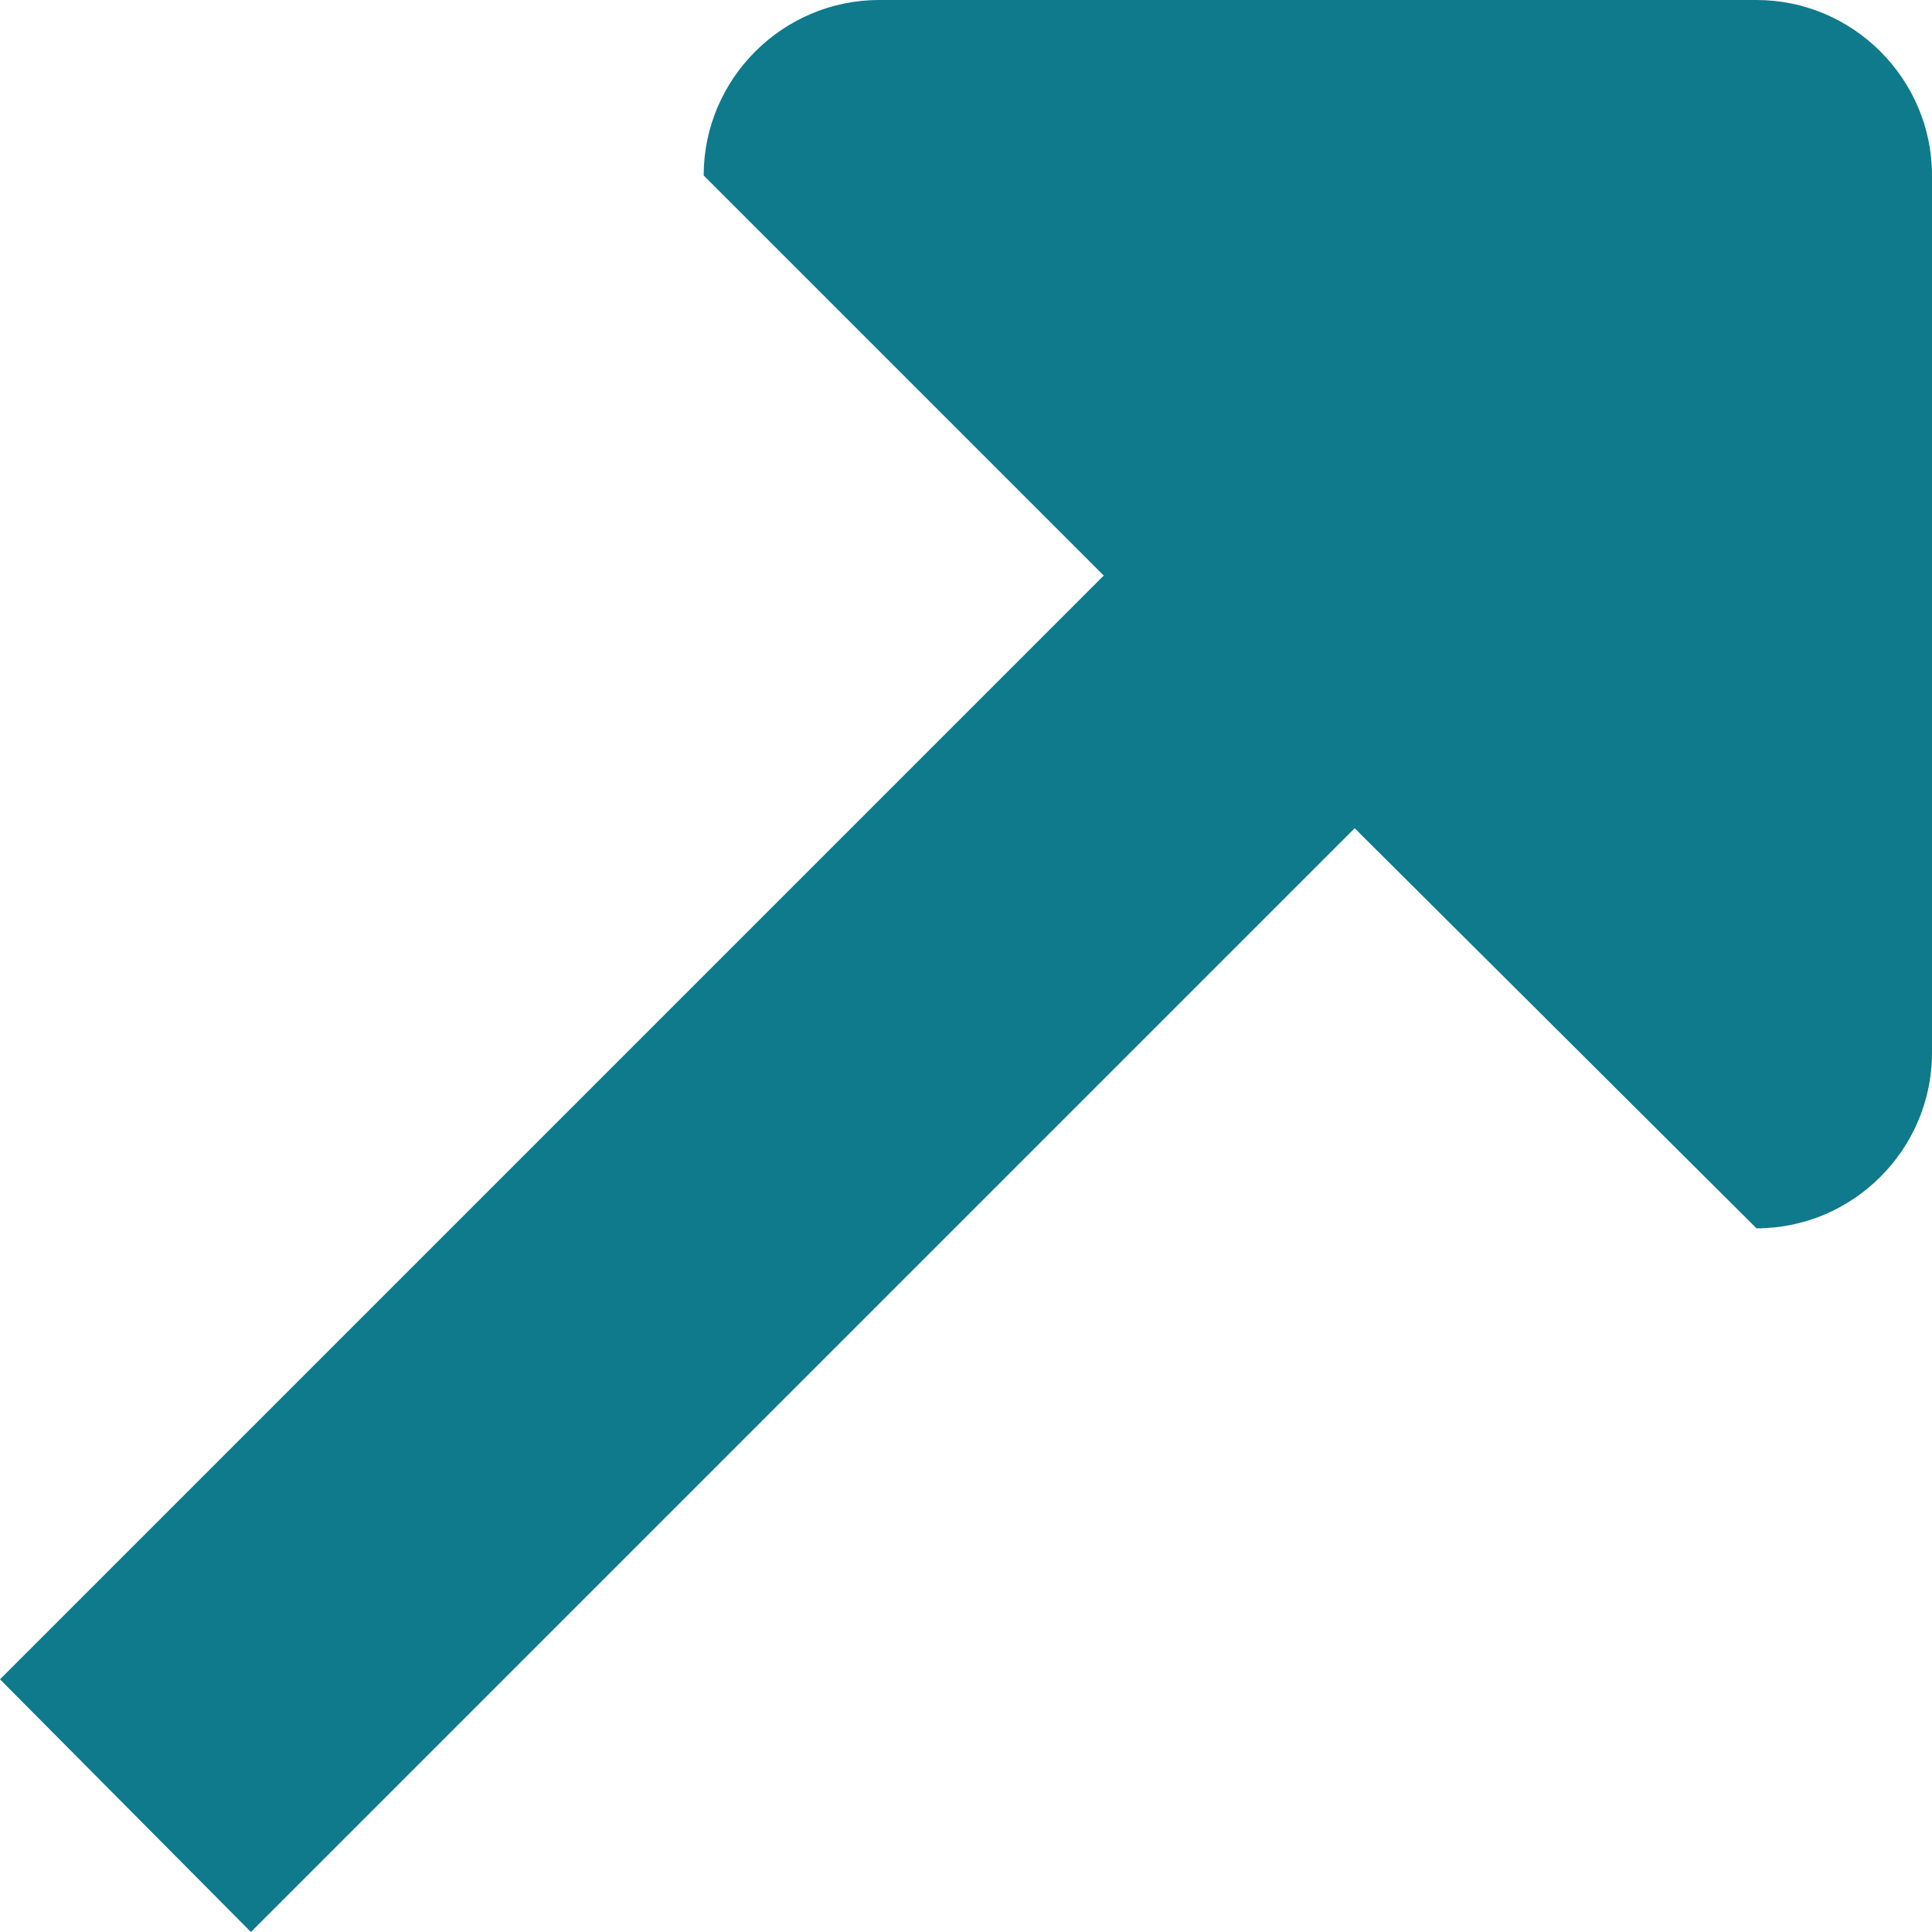 <svg enable-background="new 0 0 11.01 11.01" viewBox="0 0 11.01 11.01" xmlns="http://www.w3.org/2000/svg"><path d="m10.01 7-2.29-2.28-6.29 6.29-1.43-1.44 6.29-6.29-2.28-2.28c0-.55.45-1 1-1h5c.55 0 1 .45 1 1v5c0 .55-.45 1-1 1z" fill="#0e7a8c"/></svg>